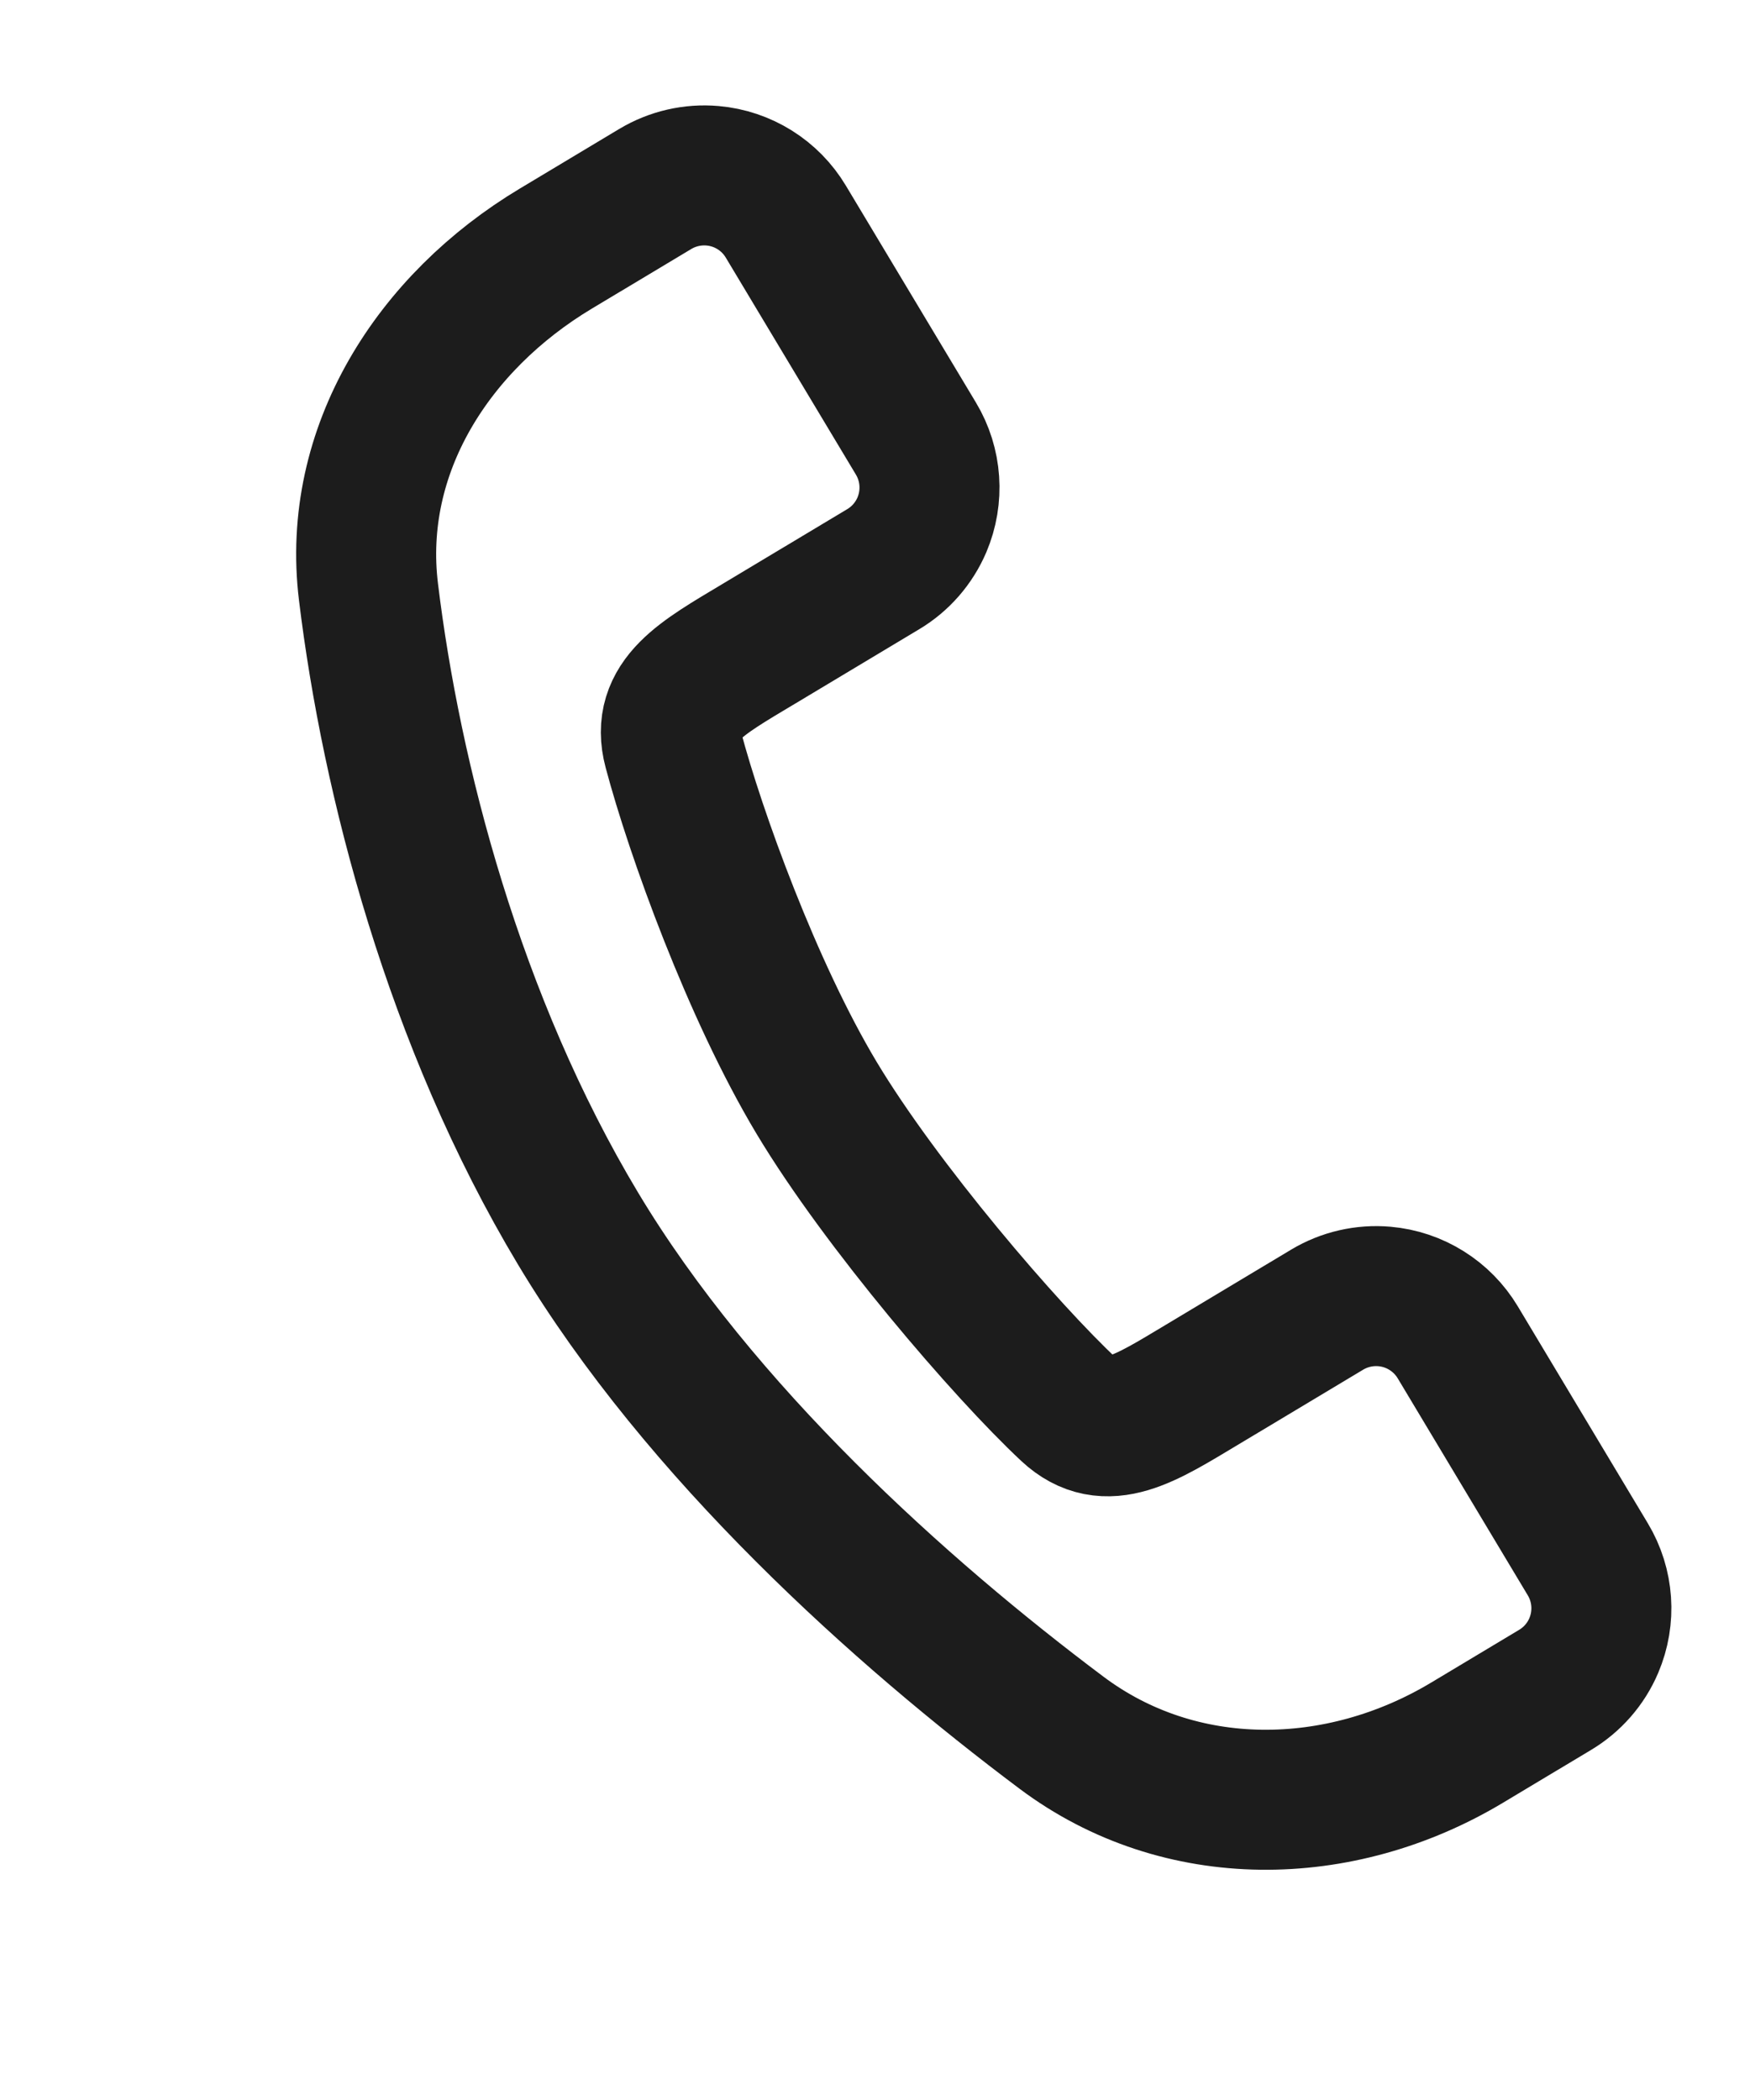 <svg width="25" height="30" viewBox="0 0 25 30" fill="none" xmlns="http://www.w3.org/2000/svg">
<path d="M22.683 22.276L20.825 19.176C20.601 18.803 20.212 18.559 19.778 18.521C19.492 18.496 19.206 18.562 18.96 18.709L17.174 19.78C16.358 20.269 15.804 20.635 15.274 20.142C14.37 19.299 12.585 17.217 11.666 15.684C10.747 14.151 9.935 11.902 9.618 10.707C9.432 10.007 10.016 9.691 10.832 9.202L12.618 8.131C12.864 7.984 13.057 7.762 13.17 7.498C13.34 7.097 13.309 6.639 13.085 6.266L11.226 3.166C11.003 2.793 10.614 2.549 10.18 2.511C9.894 2.486 9.608 2.552 9.362 2.699L7.941 3.551C6.19 4.601 5.016 6.429 5.264 8.456C5.59 11.134 6.485 14.594 8.256 17.548C10.004 20.464 12.869 23.032 15.163 24.752C16.86 26.025 19.138 25.987 20.957 24.896L22.216 24.141C22.462 23.994 22.656 23.772 22.768 23.508C22.939 23.107 22.907 22.649 22.683 22.276Z" stroke="#1C1C1C" stroke-width="2"/>
</svg>
